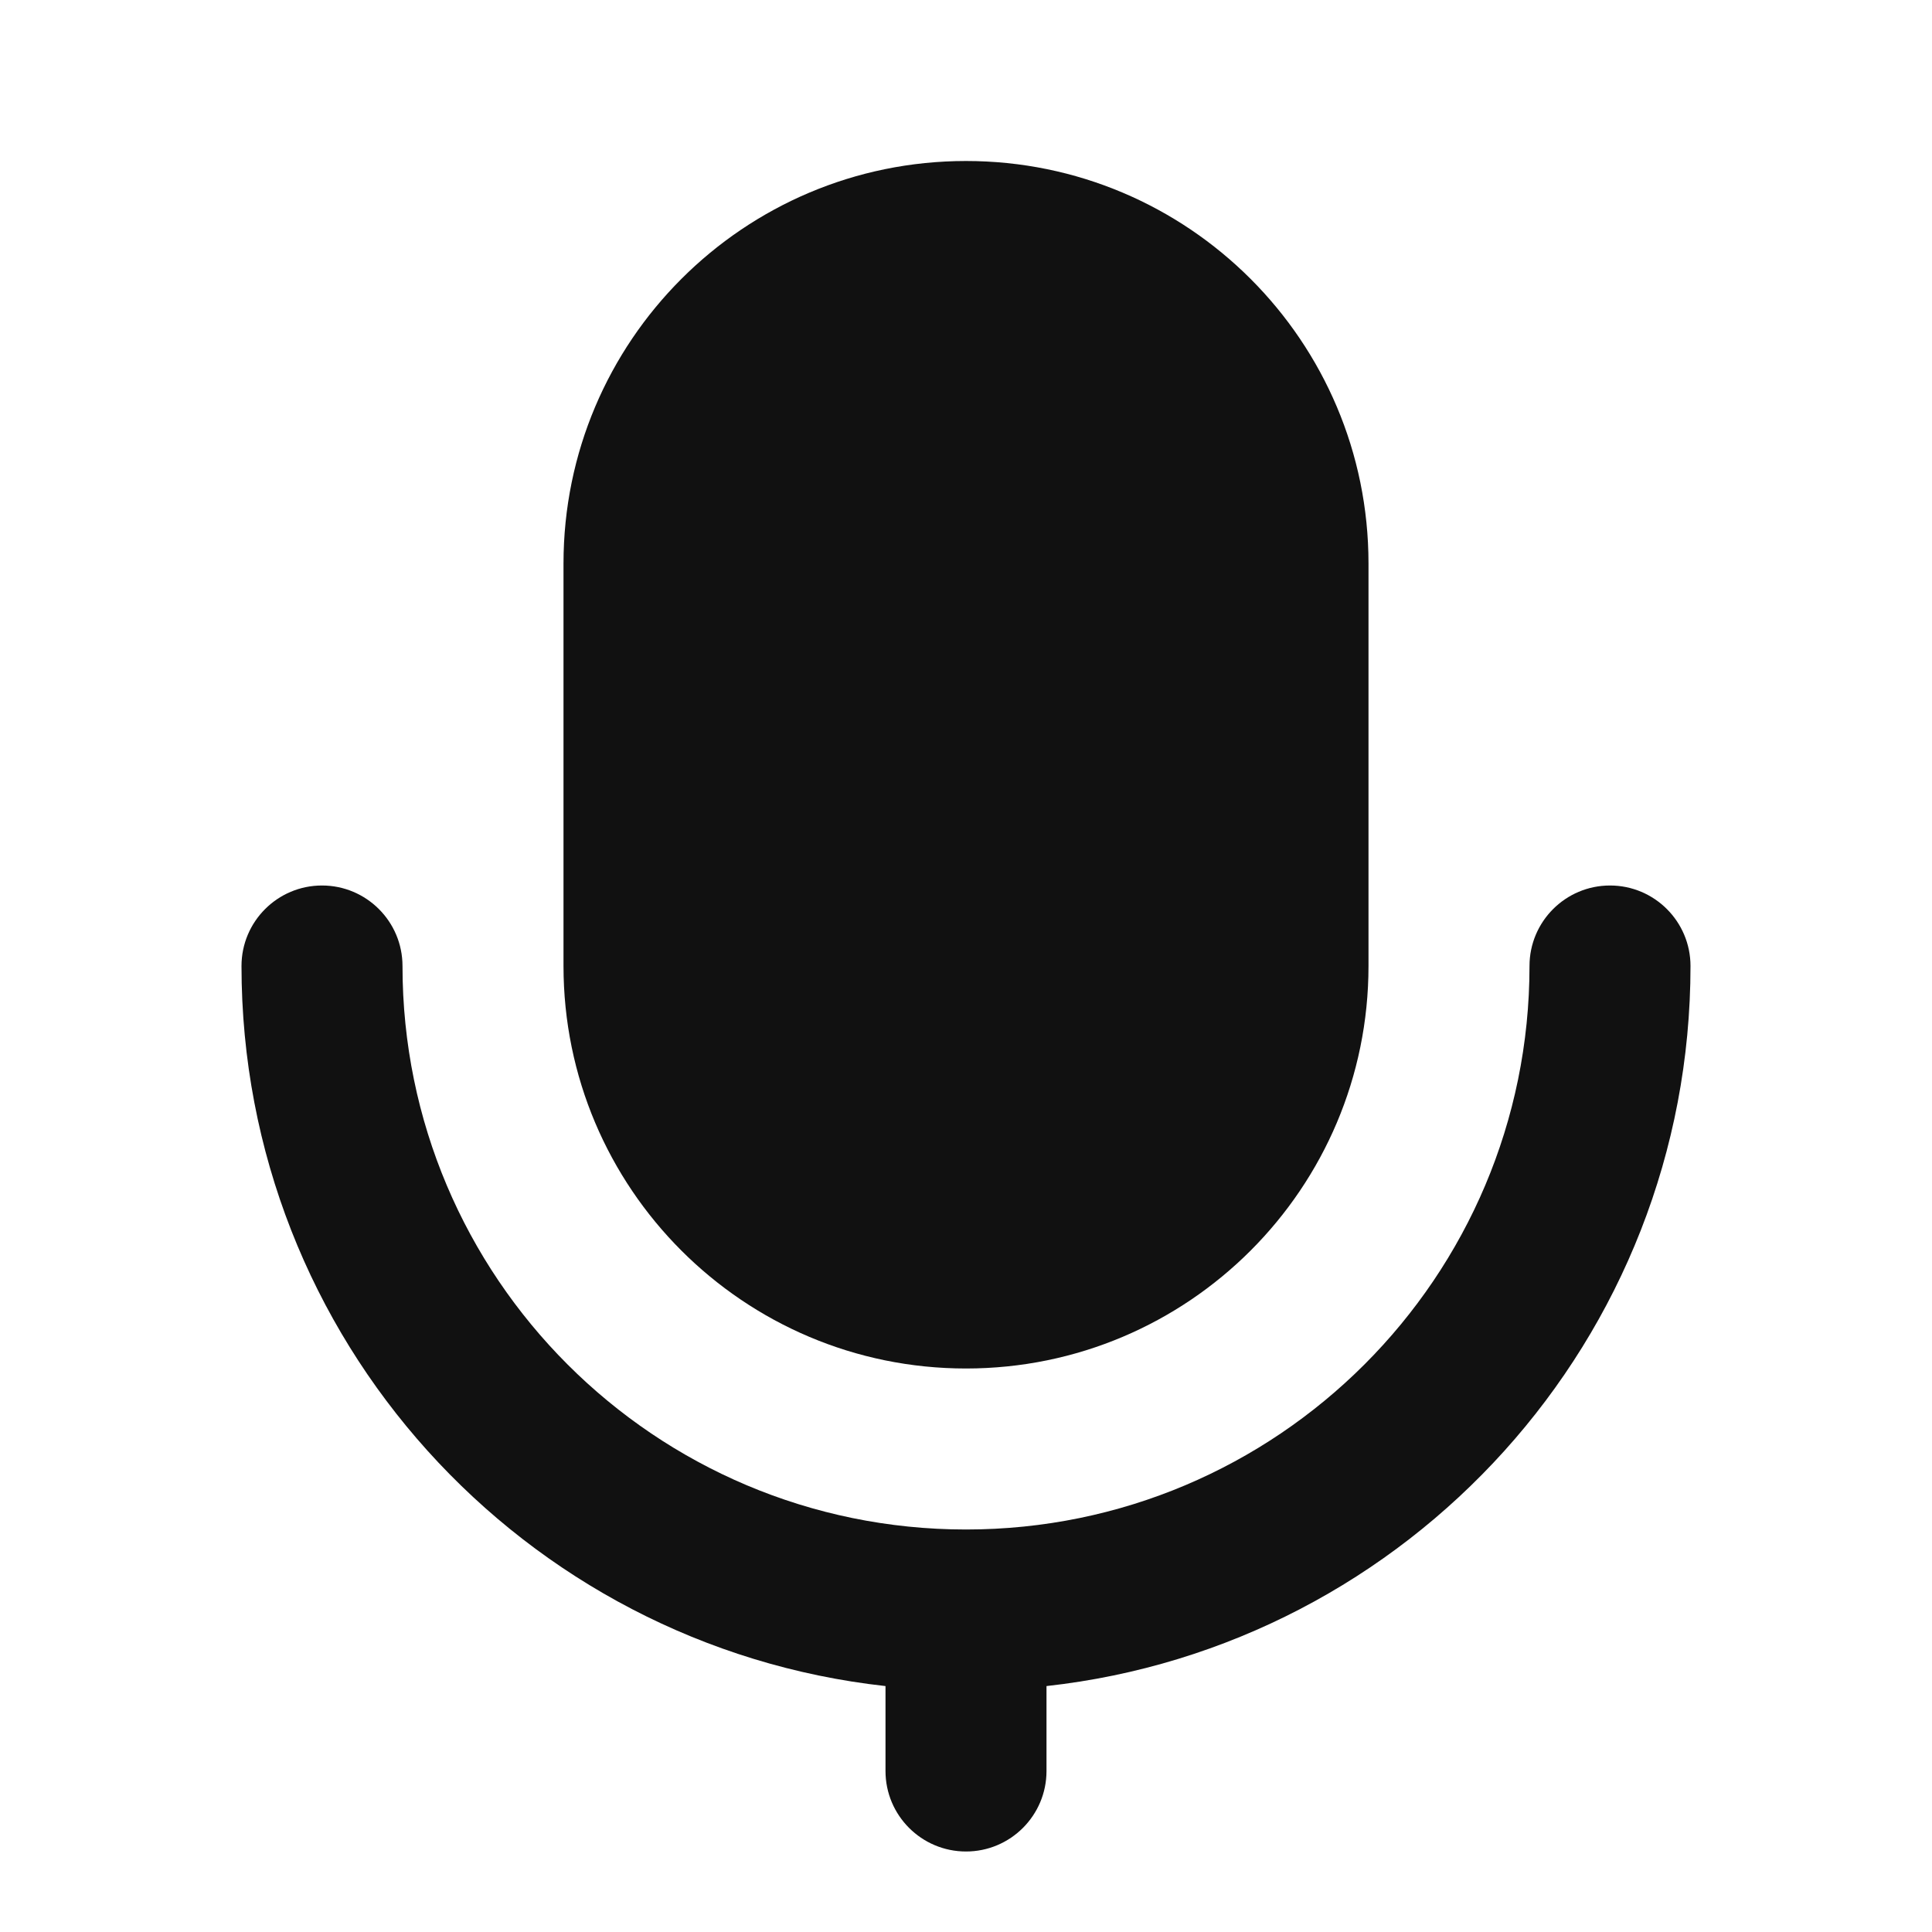 <svg width="24" height="24" viewBox="0 0 24 24" fill="none" xmlns="http://www.w3.org/2000/svg">
<path d="M12 2C9.239 2 7 4.239 7 7V12C7 14.761 9.239 17 12 17C14.761 17 17 14.761 17 12V7C17 4.239 14.761 2 12 2Z" fill="#111111"/>
<path d="M5 12C5 11.448 4.552 11 4 11C3.448 11 3 11.448 3 12C3 16.633 6.5 20.448 11 20.945V22C11 22.552 11.448 23 12 23C12.552 23 13 22.552 13 22V20.945C17.5 20.448 21 16.633 21 12C21 11.448 20.552 11 20 11C19.448 11 19 11.448 19 12C19 15.866 15.866 19 12 19C8.134 19 5 15.866 5 12Z" fill="#111111"/>
</svg>
